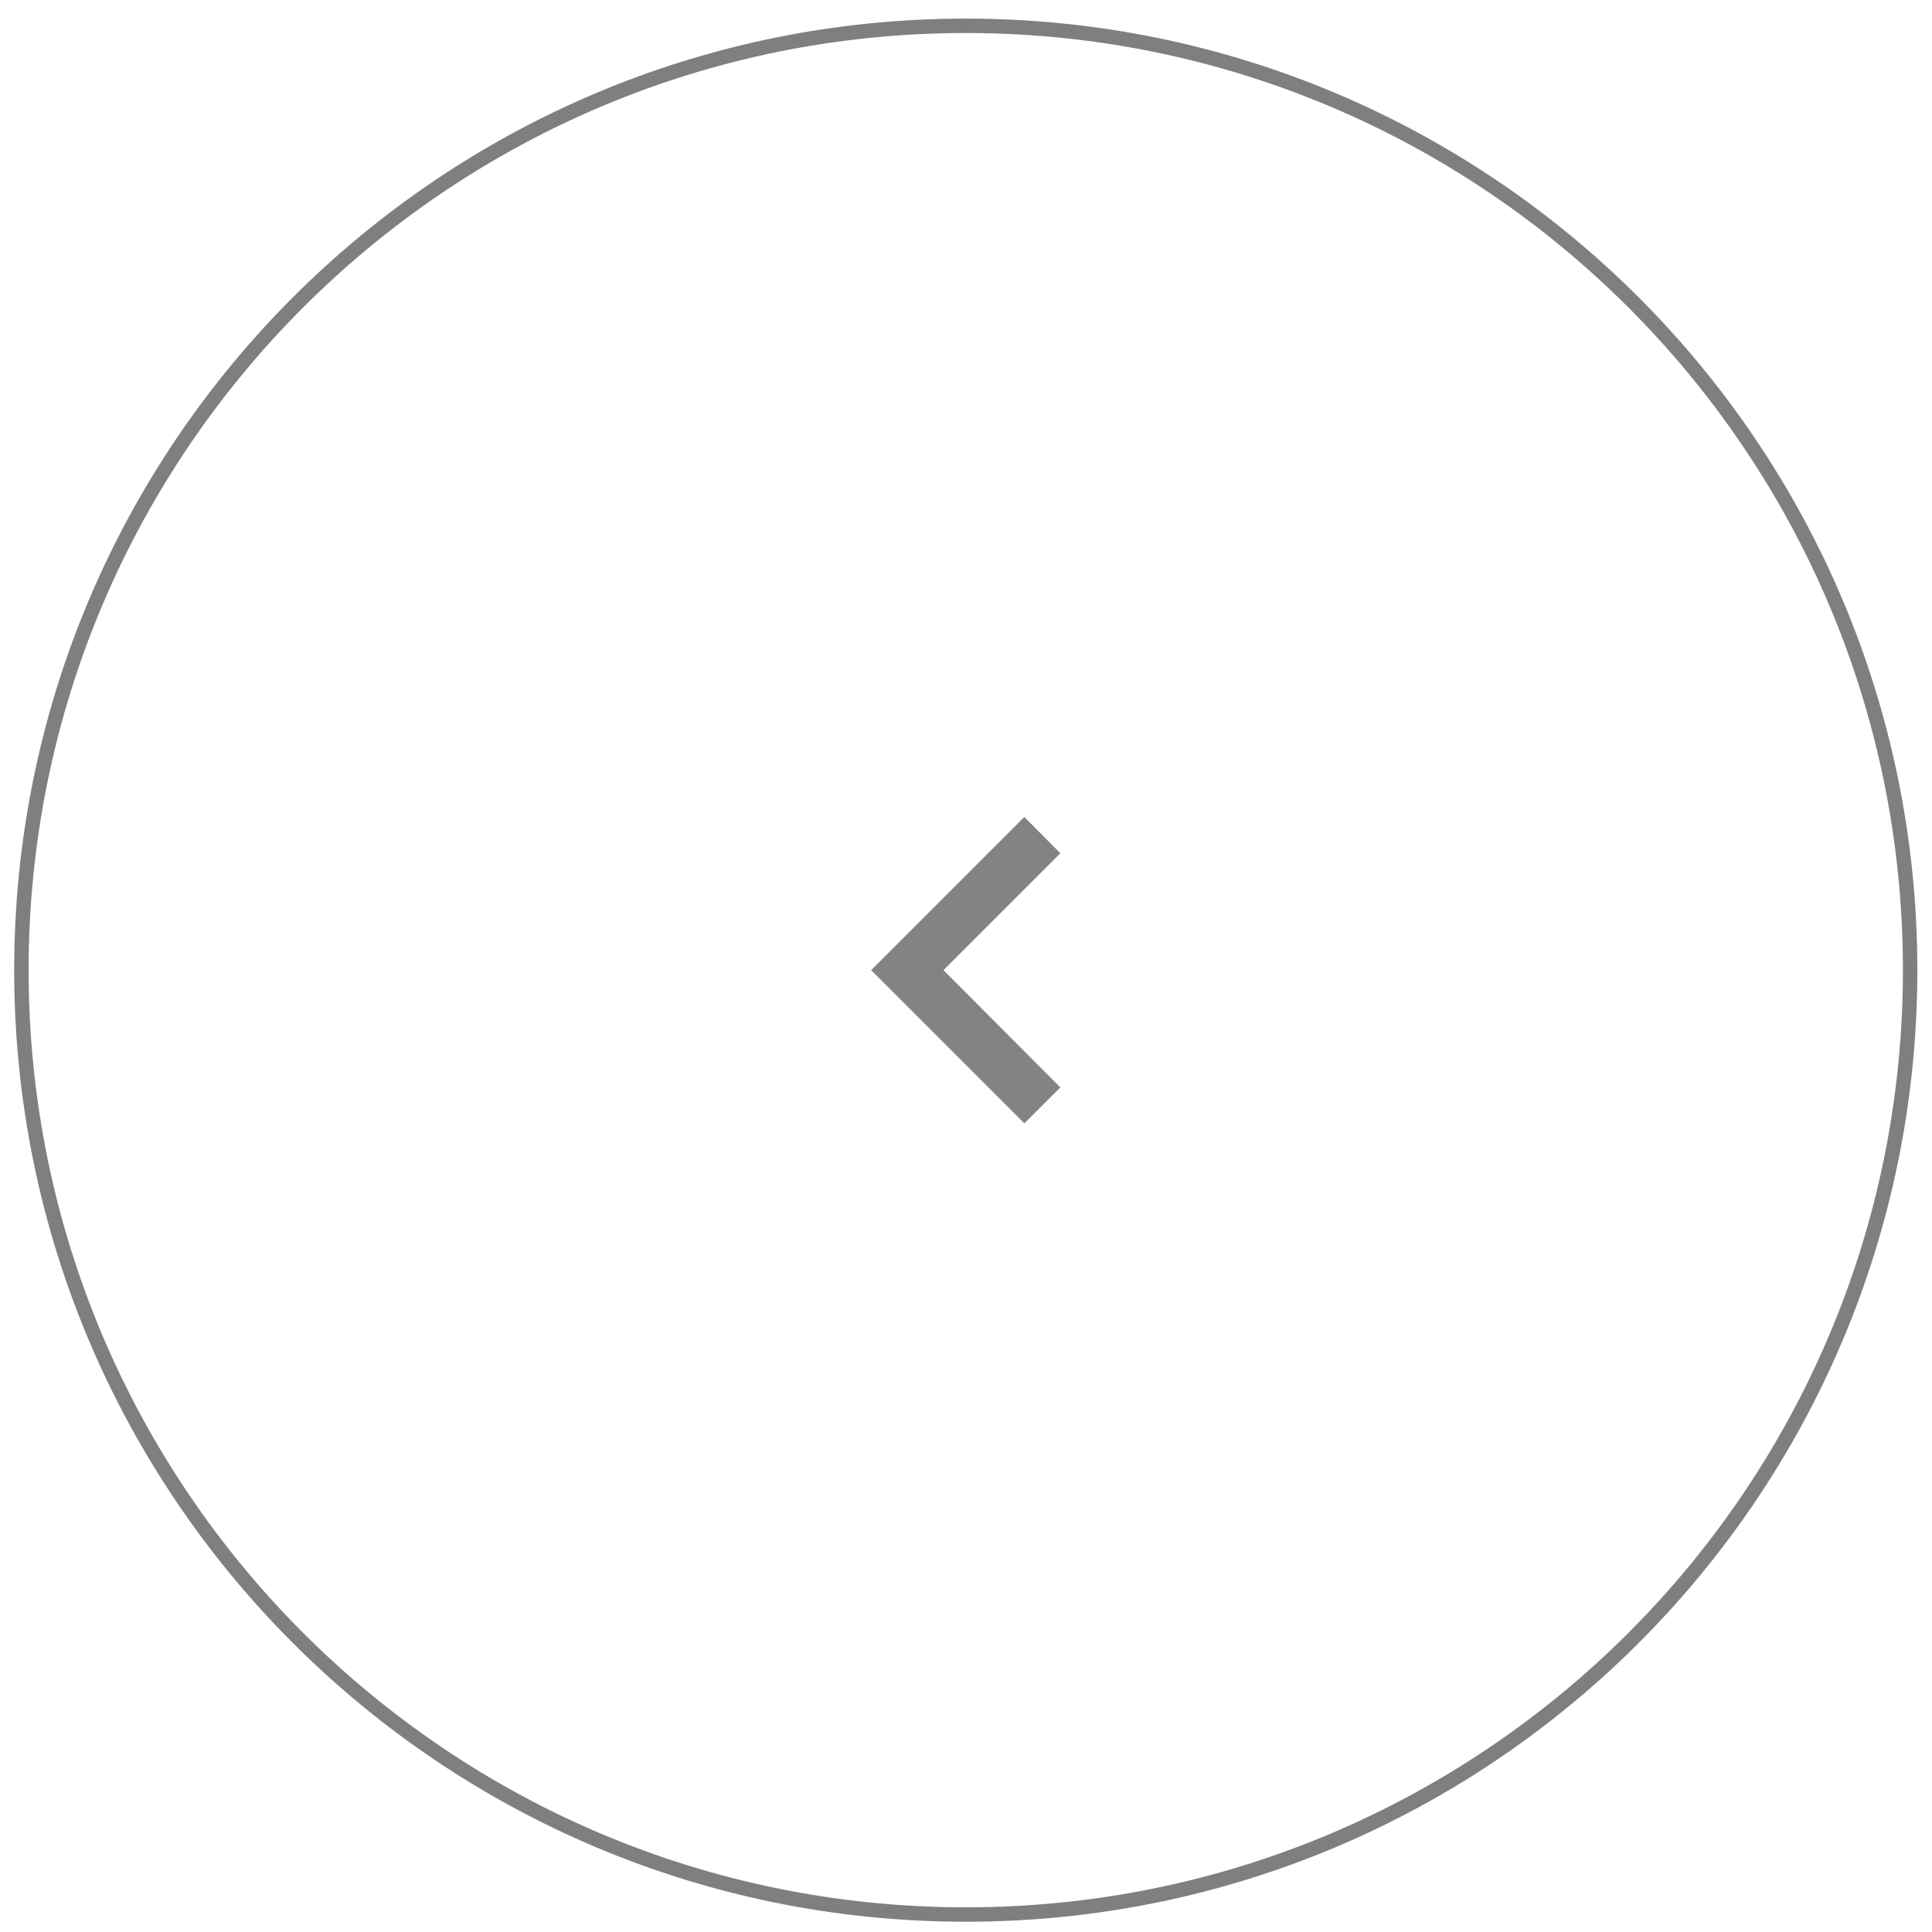 <svg width="67" height="67" viewBox="0 0 67 67" fill="none" xmlns="http://www.w3.org/2000/svg">
<g opacity="0.5">
<path d="M0.742 33.645C0.742 15.557 15.405 0.895 33.492 0.895C51.58 0.895 66.242 15.557 66.242 33.645C66.242 51.732 51.58 66.394 33.492 66.394C15.405 66.394 0.742 51.732 0.742 33.645Z" stroke="black" stroke-width="0.5"/>
<path d="M36.772 29.59L32.717 33.645L36.772 37.709L35.523 38.957L30.211 33.645L35.523 28.333L36.772 29.59Z" fill="#090808"/>
</g>
</svg>
